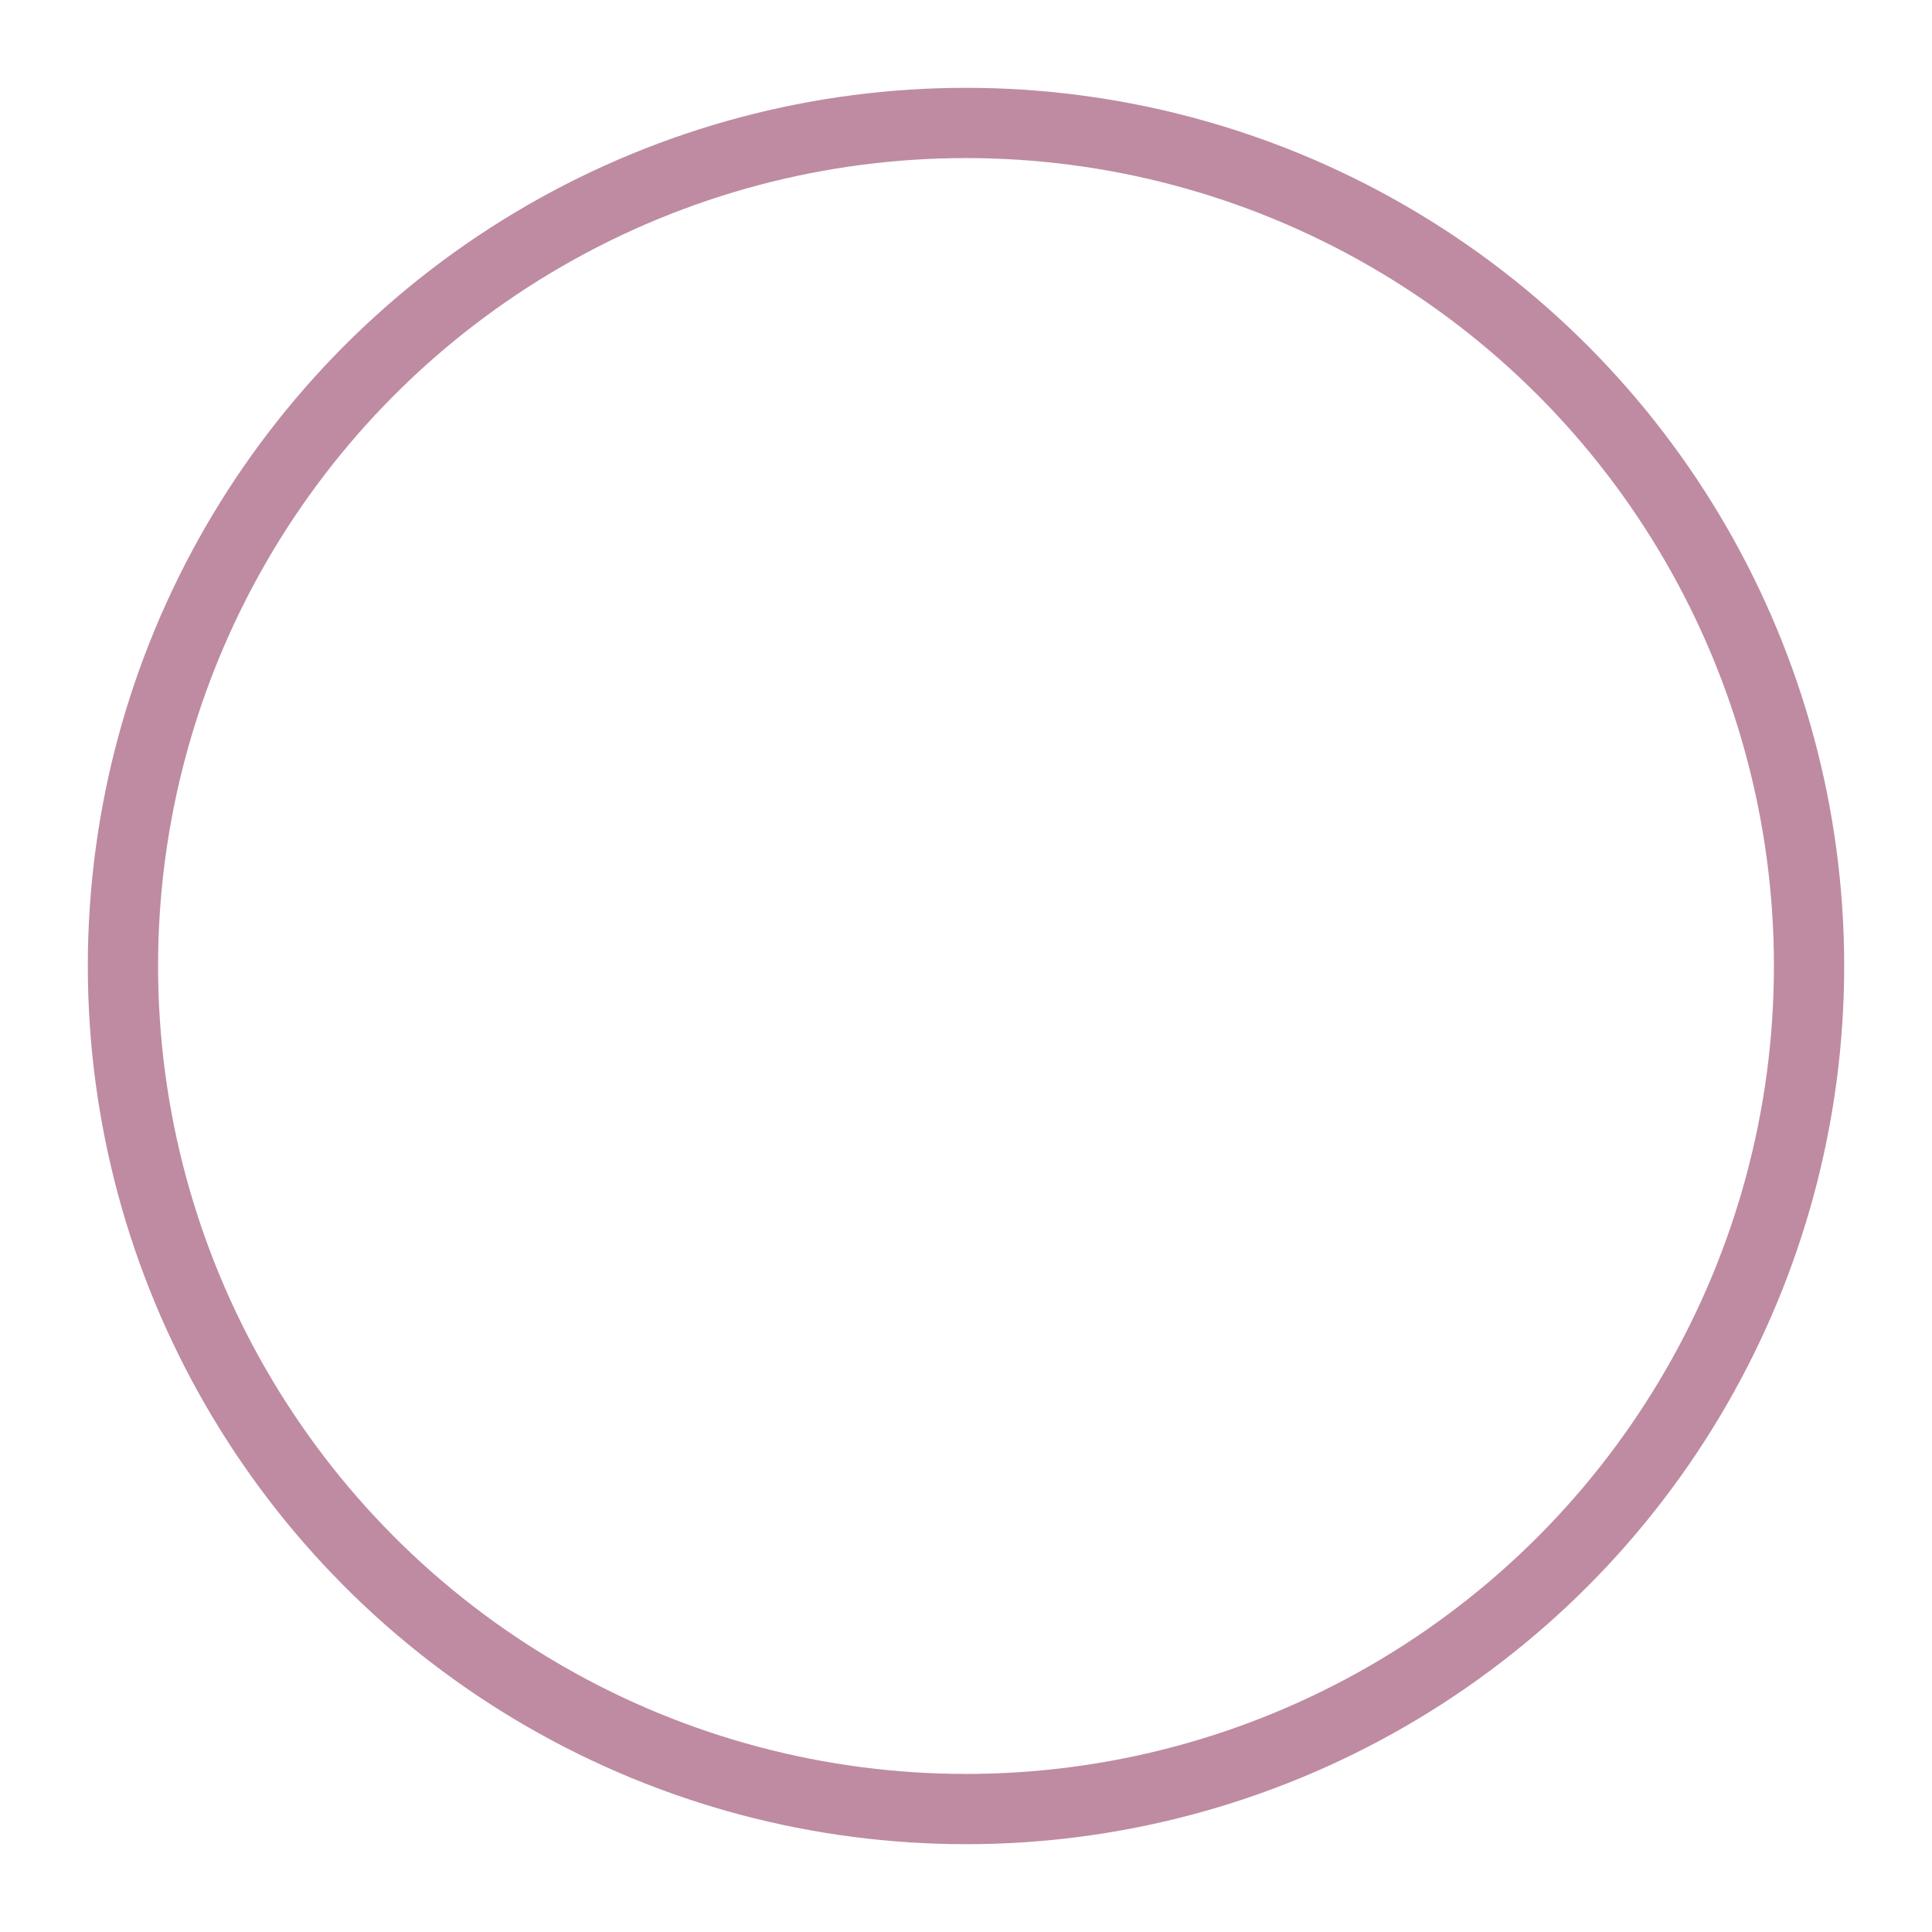<svg width="550" height="550" viewBox="0 0 550 550" fill="none" xmlns="http://www.w3.org/2000/svg">
<g filter="url(#filter0_i_2_26)">
<circle cx="275" cy="275" r="240" stroke="#7E1946" stroke-opacity="0.5" stroke-width="20"/>
</g>
<defs>
<filter id="filter0_i_2_26" x="25" y="25" width="500" height="500" filterUnits="userSpaceOnUse" color-interpolation-filters="sRGB">
<feFlood flood-opacity="0" result="BackgroundImageFix"/>
<feBlend mode="normal" in="SourceGraphic" in2="BackgroundImageFix" result="shape"/>
<feColorMatrix in="SourceAlpha" type="matrix" values="0 0 0 0 0 0 0 0 0 0 0 0 0 0 0 0 0 0 127 0" result="hardAlpha"/>
<feMorphology radius="18" operator="erode" in="SourceAlpha" result="effect1_innerShadow_2_26"/>
<feOffset/>
<feGaussianBlur stdDeviation="25"/>
<feComposite in2="hardAlpha" operator="arithmetic" k2="-1" k3="1"/>
<feColorMatrix type="matrix" values="0 0 0 0 0 0 0 0 0 0 0 0 0 0 0.016 0 0 0 0.2 0"/>
<feBlend mode="normal" in2="shape" result="effect1_innerShadow_2_26"/>
</filter>
</defs>
</svg>
